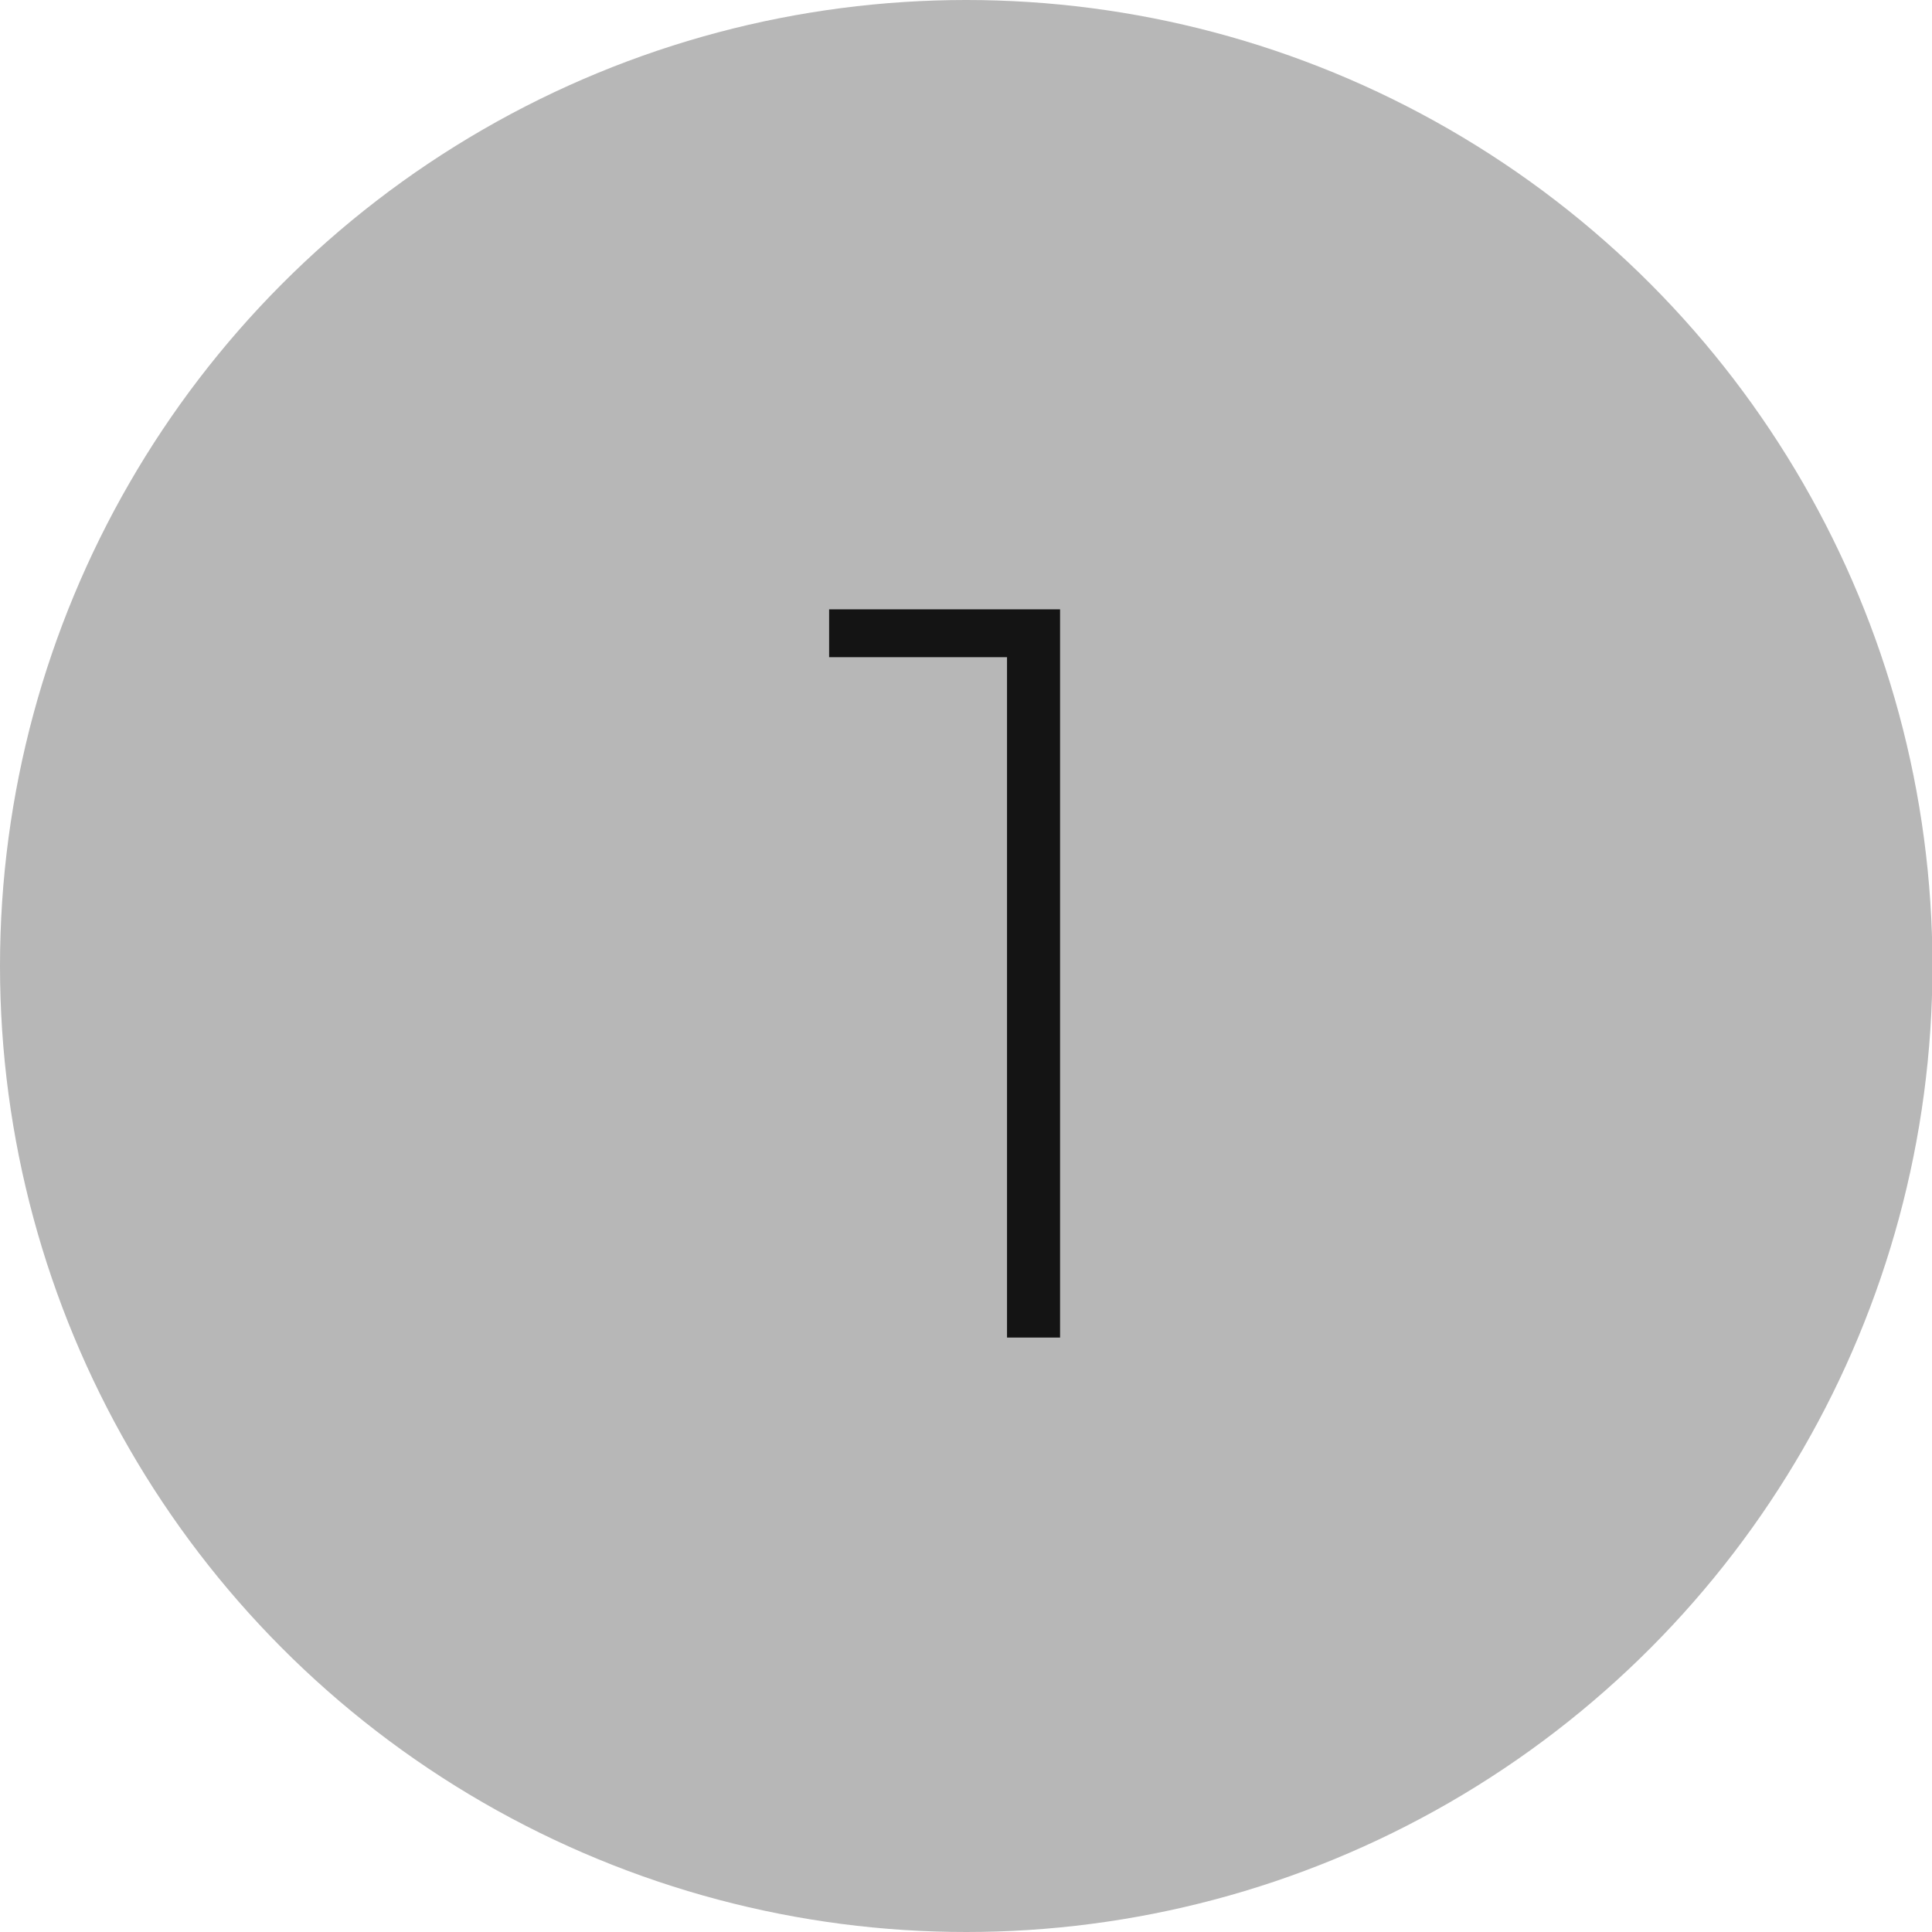 <svg width="26" height="26" viewBox="0 0 26 26" fill="none" xmlns="http://www.w3.org/2000/svg">
<ellipse cx="13.003" cy="13" rx="13.003" ry="13" fill="#B7B7B7"/>
<path d="M13.552 18V8.508L13.874 8.844H11.158V8.2H14.266V18H13.552Z" fill="#141414"/>
</svg>
